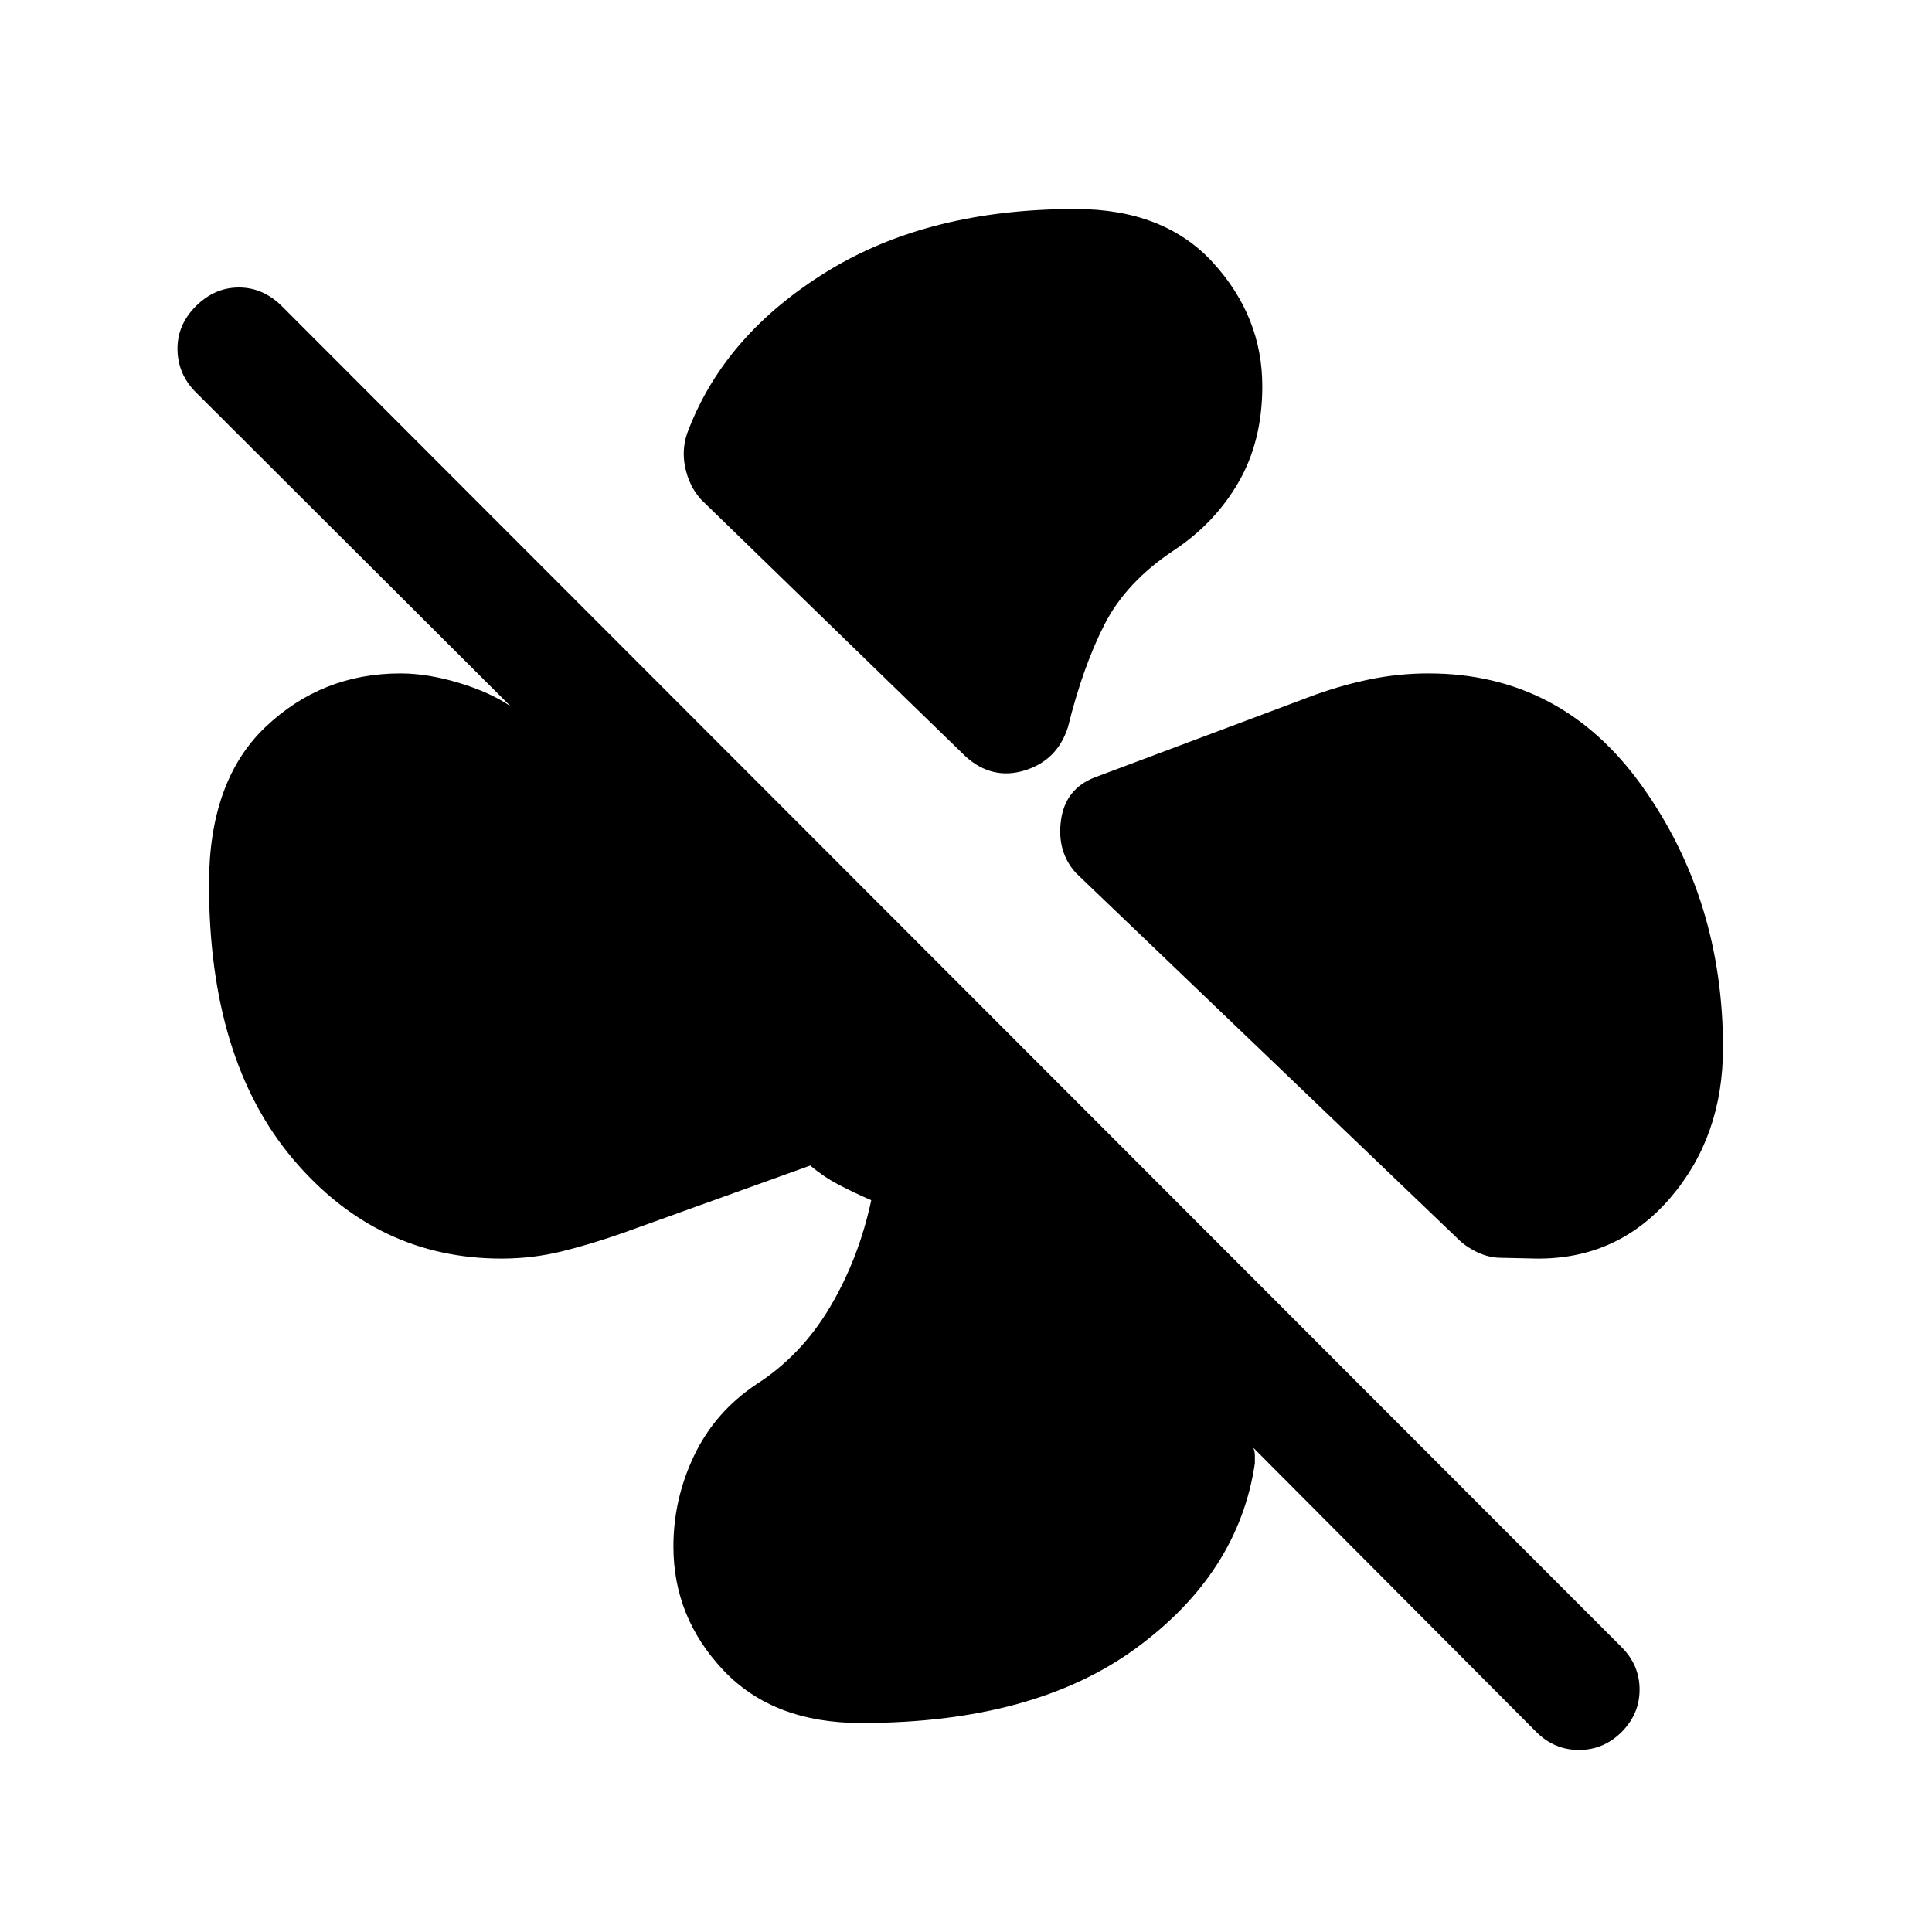 <svg xmlns="http://www.w3.org/2000/svg" height="24" viewBox="0 -960 960 960" width="24"><path d="M627.23-768.076q0 27.231-11.769 47.615-11.77 20.384-32.077 33.846-23.769 15.769-34.539 36.846-10.769 21.078-18.231 51.232-5.307 16.384-21.422 21.346-16.115 4.961-29.269-6.808L348.385-711.768q-6.077-6.692-8-16.384t1.923-18.769q18.462-47.308 68.808-78.269 50.346-30.962 123.268-30.962 44.077 0 68.461 26.769 24.385 26.769 24.385 61.307Zm82.539 142.692q66.383 0 106.383 56.307t40 129.691q0 44.154-26.231 74.654-26.23 30.5-66.538 30.116l-17.386-.385q-6.076 0-11.845-2.731-5.77-2.731-9.616-6.577L534.615-526.231q-9.539-10.538-7.423-26.153 2.115-15.615 16.73-21.307l106.232-39.846q14.846-5.616 29.692-8.731 14.846-3.116 29.923-3.116ZM427.846-103.848q-43.691 0-68.46-26.269-24.77-26.269-24.77-61.422 0-23.692 10.347-45.308 10.346-21.615 30.884-35.307 22.384-14.385 36.654-38.5 14.269-24.116 20.423-52.962-8.693-3.769-16.231-7.731-7.539-3.962-14.077-9.5l-92.77 33.384q-15.846 5.616-30.499 9.231-14.654 3.616-30.116 3.616-61.846 0-103.614-49.423-41.769-49.423-41.769-136.575 0-51.385 28-78.077 28-26.693 67.153-26.693 13.385 0 28.886 4.655 15.501 4.654 25.808 11.654L97.309-765.077q-8.923-8.923-9.115-21.192-.193-12.268 9.115-21.576 9.307-9.307 21.384-9.307t21.384 9.307l665.691 666.306q8.923 8.923 8.923 21.077 0 12.153-8.923 21.076t-21.192 8.923q-12.269 0-21.191-8.923L622.768-240.618q.769 1.924.769 3.847v3.846q-7.999 54.385-58.807 91.731-50.807 37.346-136.884 37.346Z"/></svg>